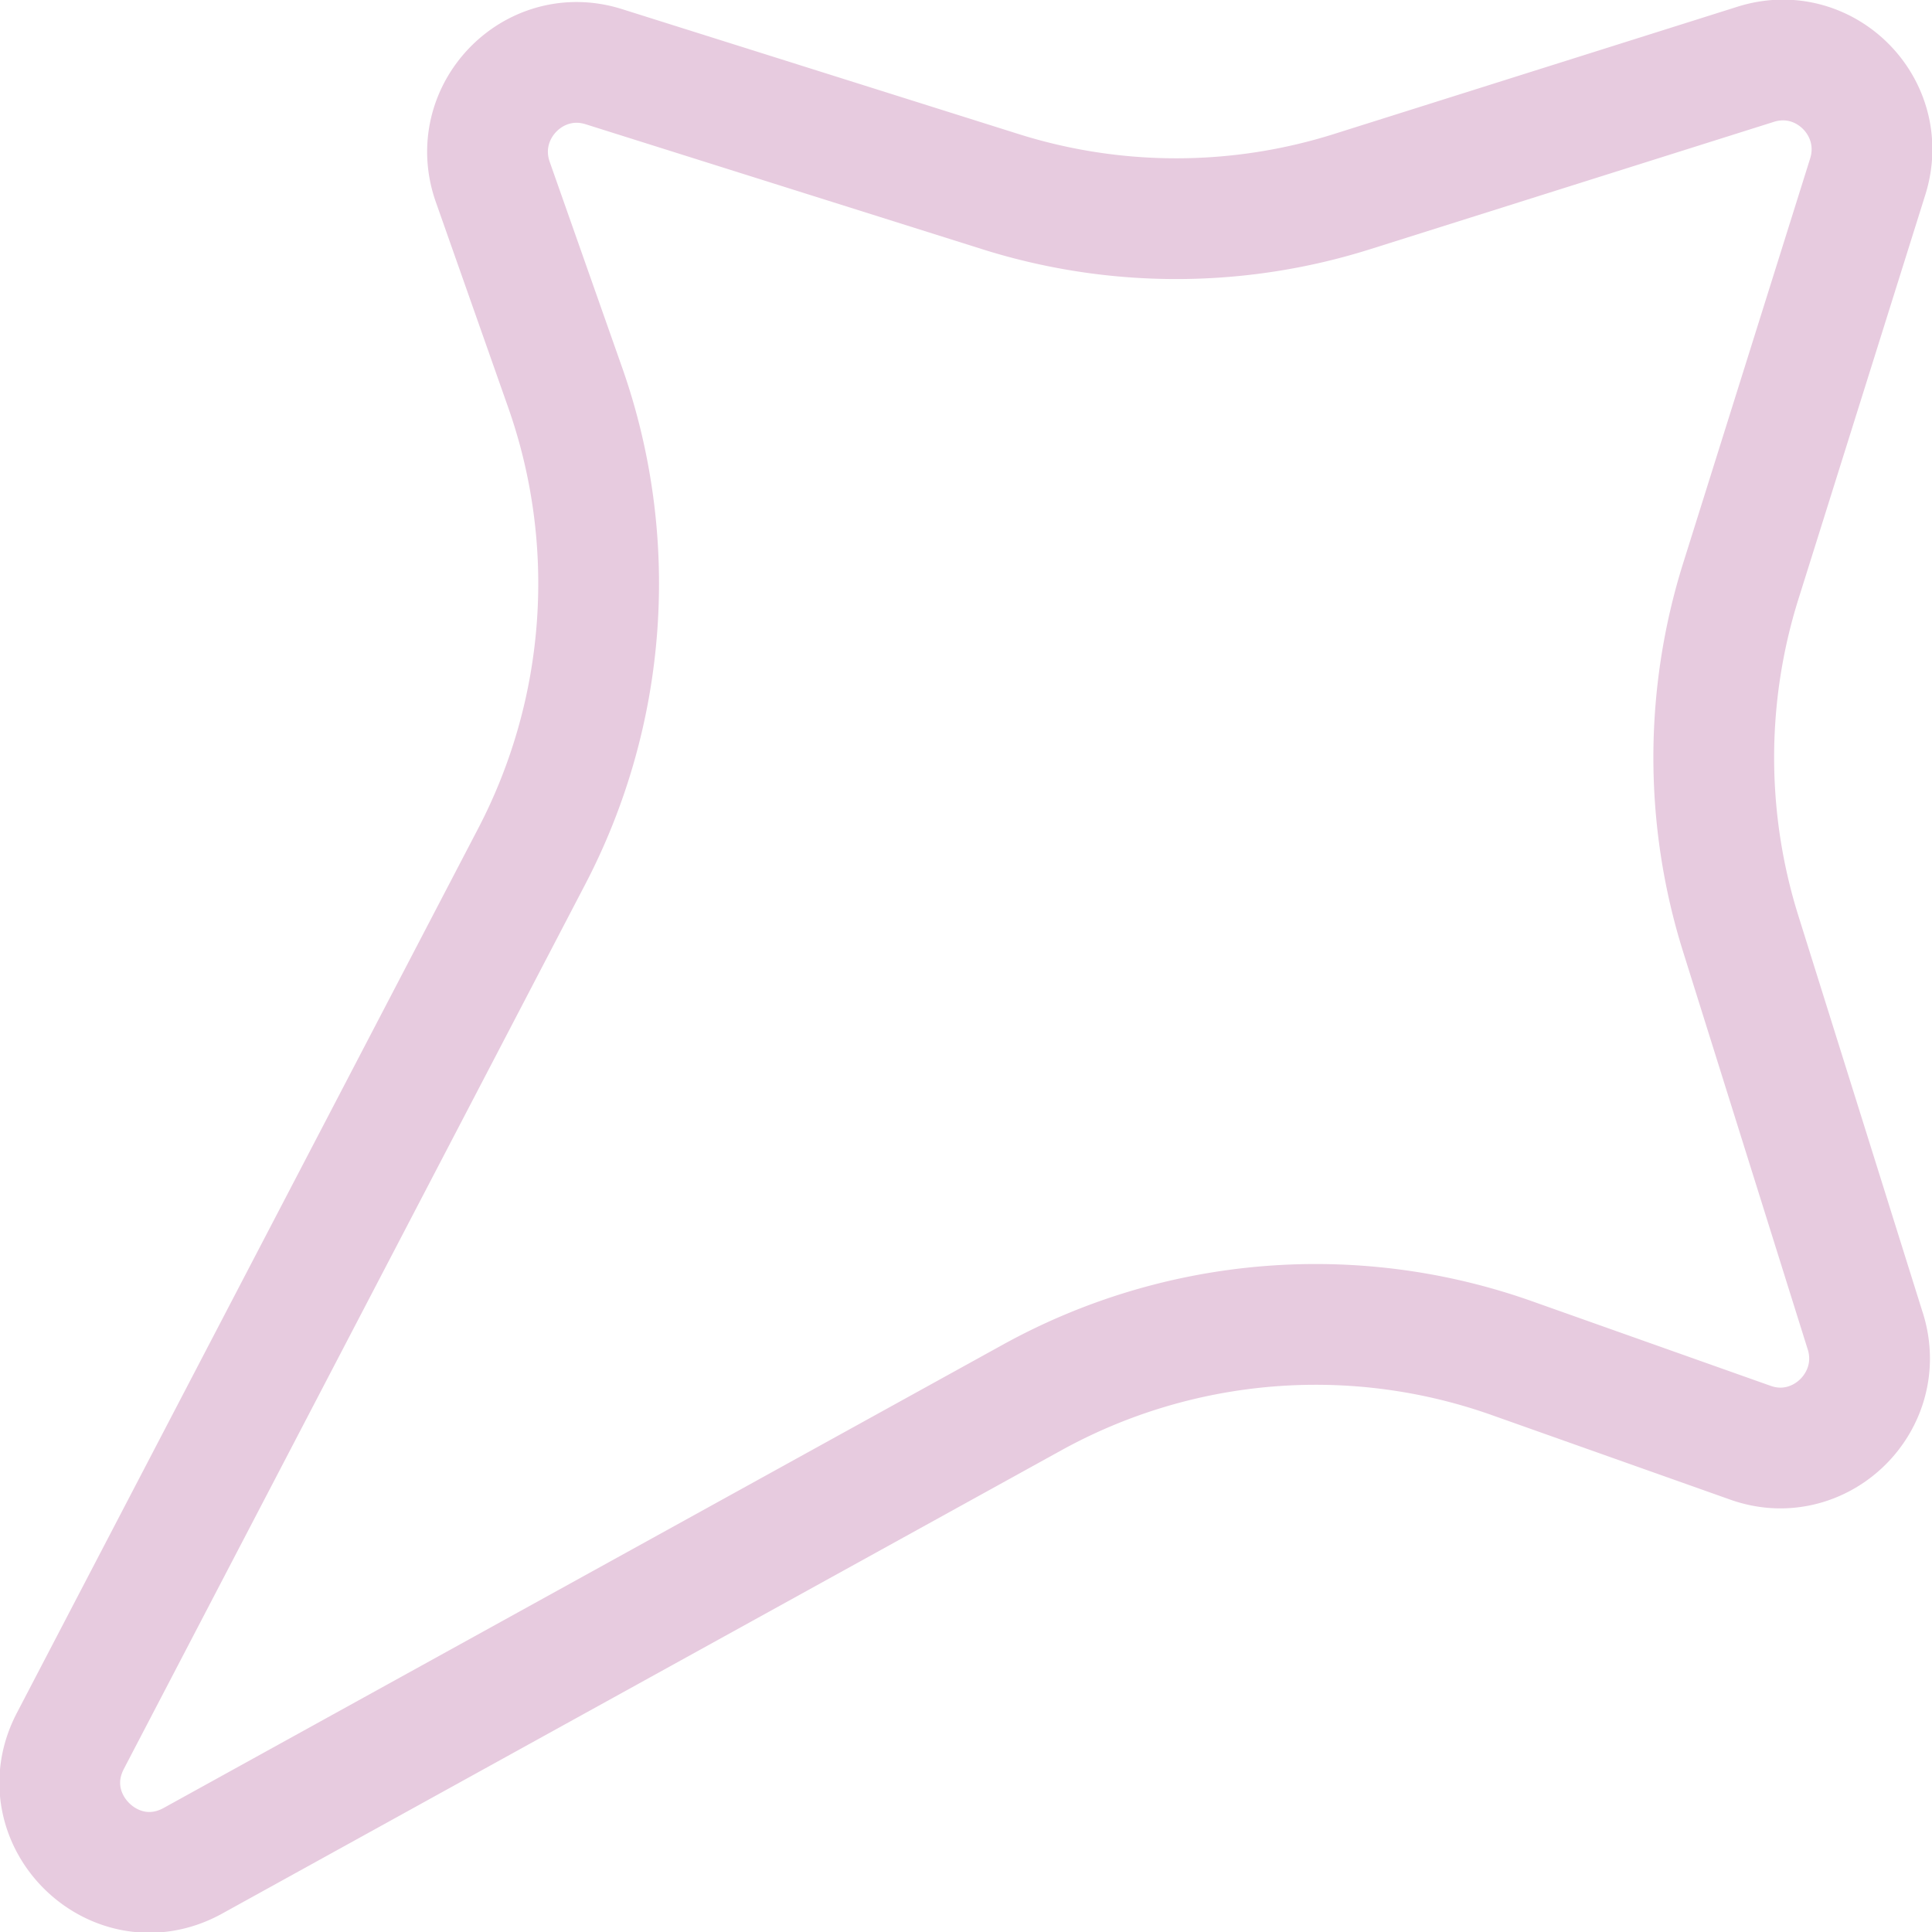 <svg xmlns="http://www.w3.org/2000/svg" width="16" height="16" viewBox="0 0 16 16">
	<path fill="none" stroke="#E7CBDF" stroke-linecap="round" stroke-linejoin="round" d="M 15.448,11.026 14.417,7.736 a 4.878,4.878 0 0 1 0,-2.925 L 15.468,1.462 C 15.647,0.889 15.111,0.353 14.541,0.532 L 11.2,1.586 a 4.843,4.843 0 0 1 -2.918,0 L 5,0.552 C 4.418,0.369 3.878,0.931 4.081,1.507 L 4.679,3.205 A 4.887,4.887 0 0 1 4.404,7.091 l -3.821,7.326 c -0.34,0.651 0.37,1.347 1.013,0.994 L 8.55,11.572 A 4.861,4.861 0 0 1 12.519,11.247 l 1.98,0.702 c 0.571,0.201 1.131,-0.34 0.949,-0.924 z" />
</svg>
